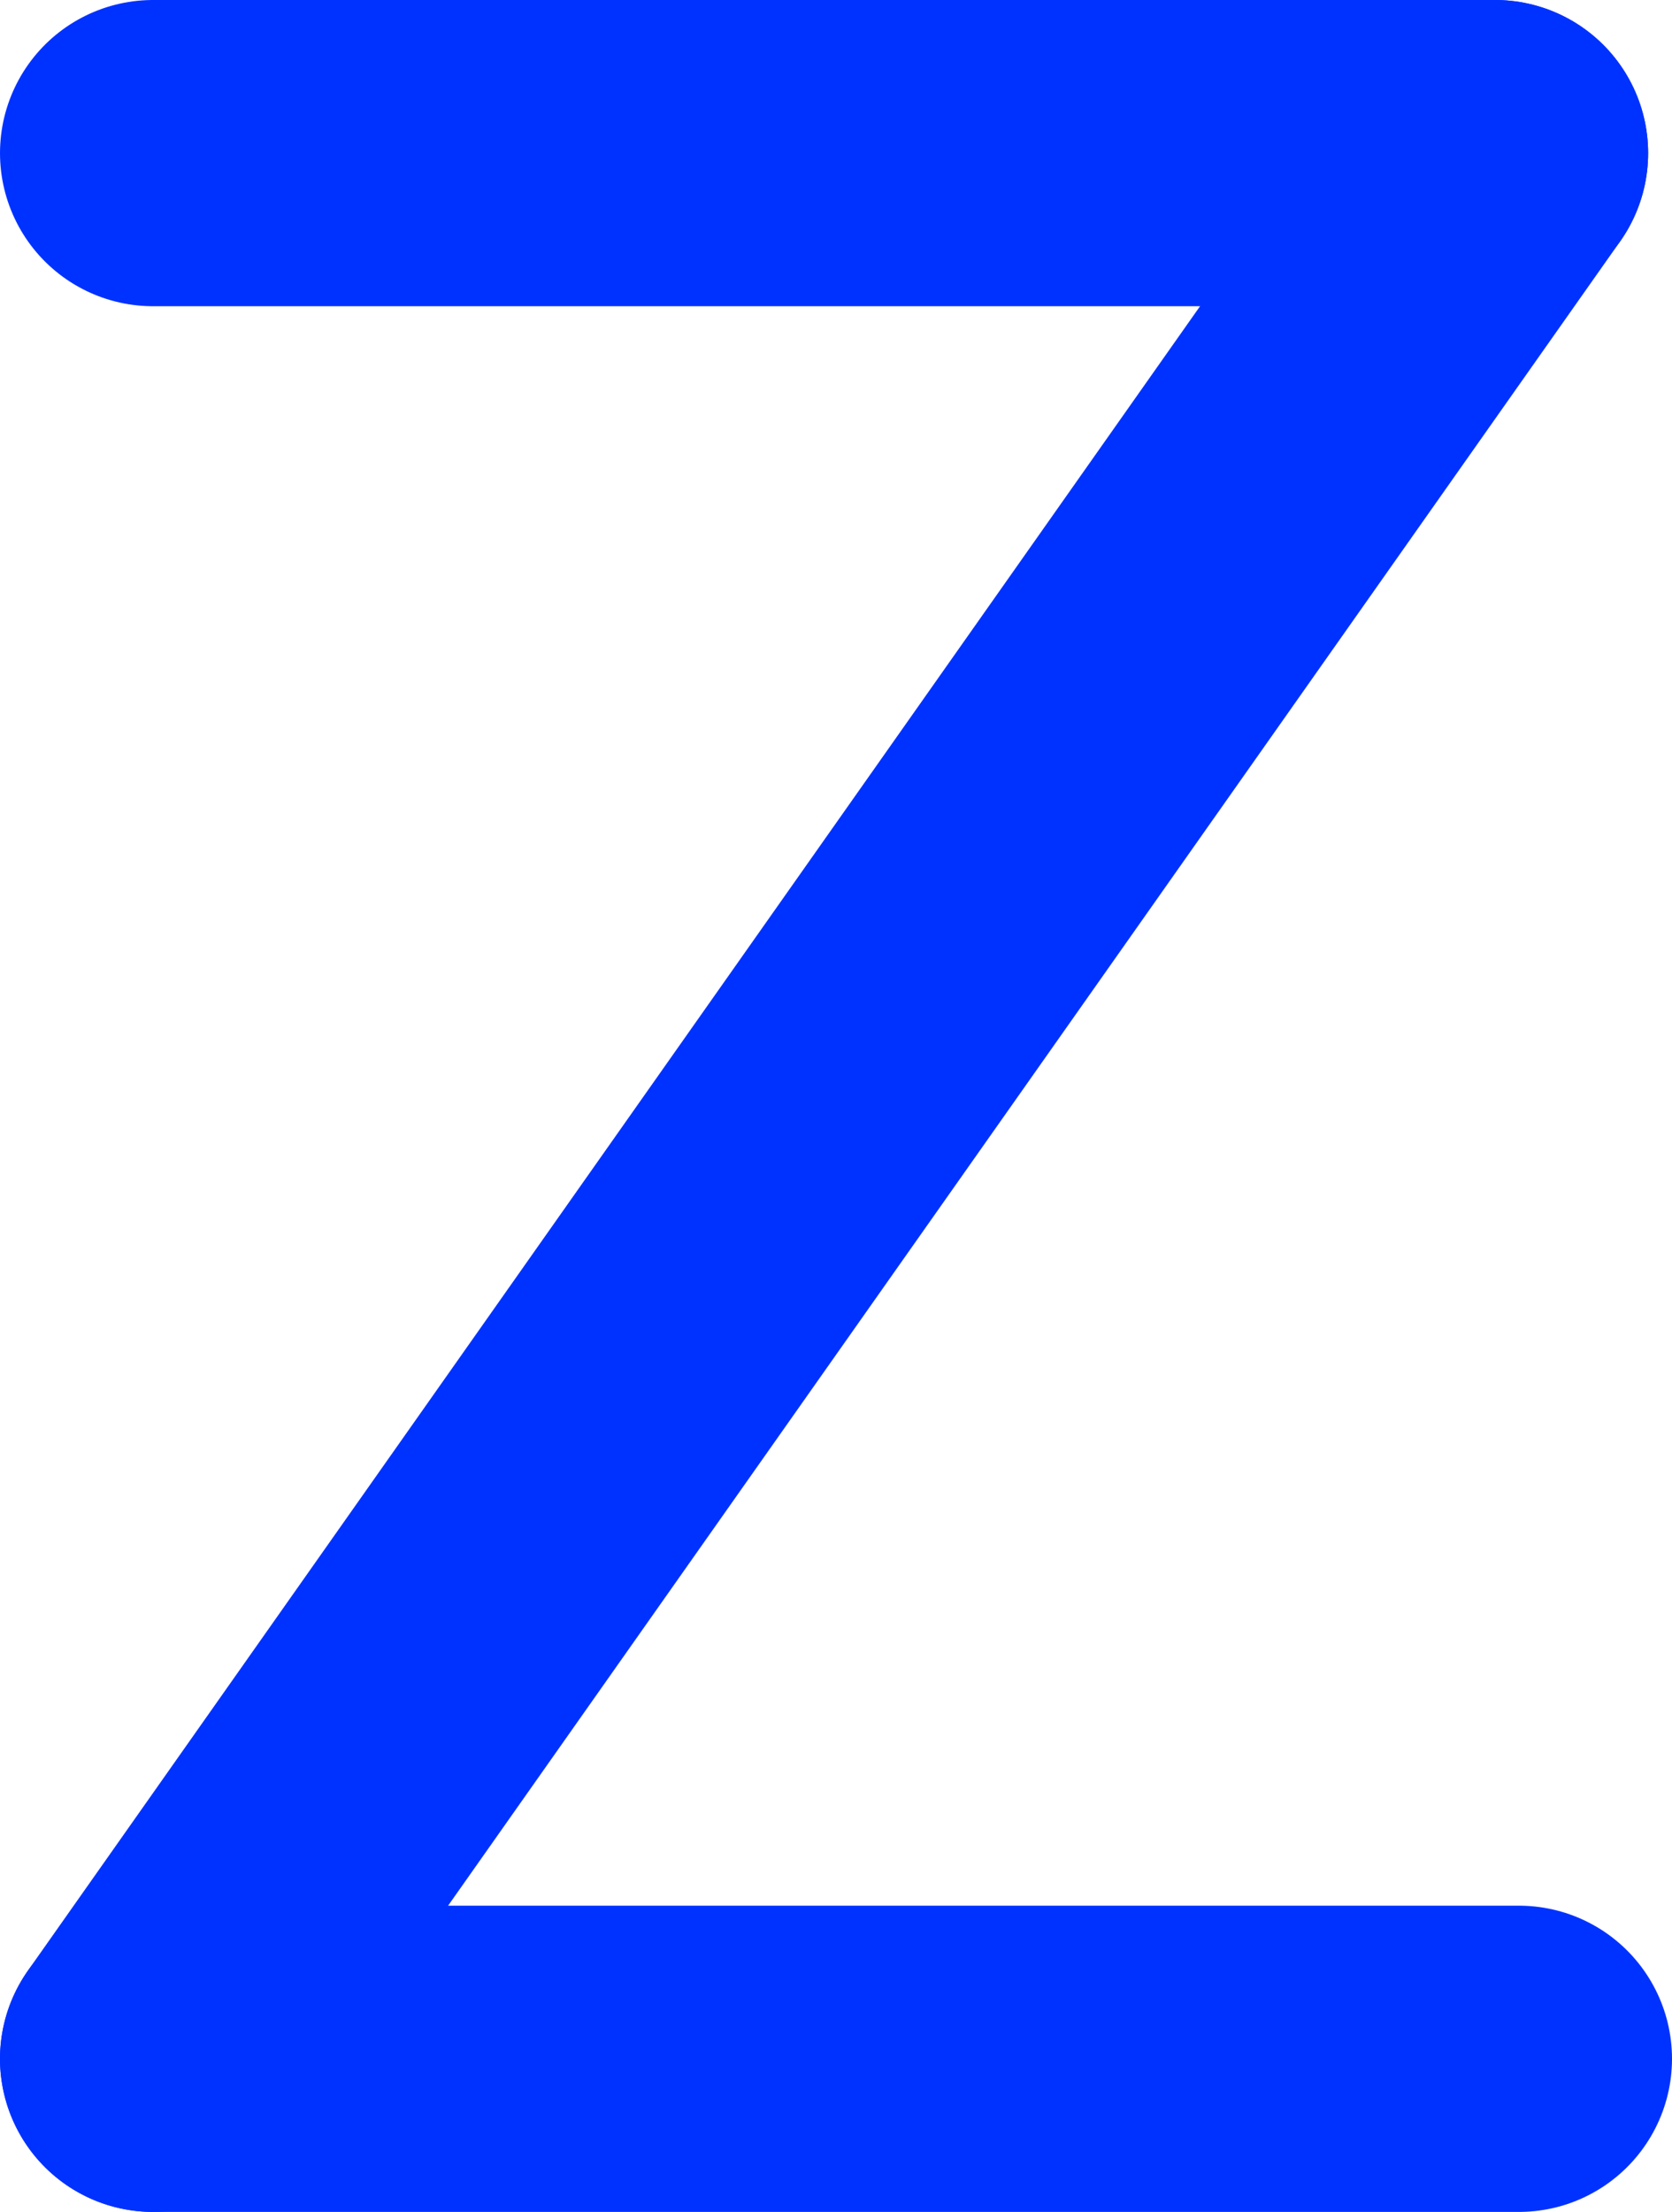 <?xml version="1.0" encoding="UTF-8"?>
<svg id="z" xmlns="http://www.w3.org/2000/svg" viewBox="0 0 13.656 18.058">
  <defs>
    <style>
      .cls-1 {
        fill: none;
        stroke: #0032ff;
        stroke-linecap: round;
        stroke-miterlimit: 10;
        stroke-width: 2.5px;
      }
    </style>
  </defs>
  <line id="_1" data-name="1" class="cls-1" x1="1.25" y1="1.25" x2="12.211" y2="1.25"/>
  <line id="_2" data-name="2" class="cls-1" x1="12.211" y1="1.25" x2="1.25" y2="16.808"/>
  <line id="_3" data-name="3" class="cls-1" x1="1.25" y1="16.808" x2="12.406" y2="16.808"/>
</svg>